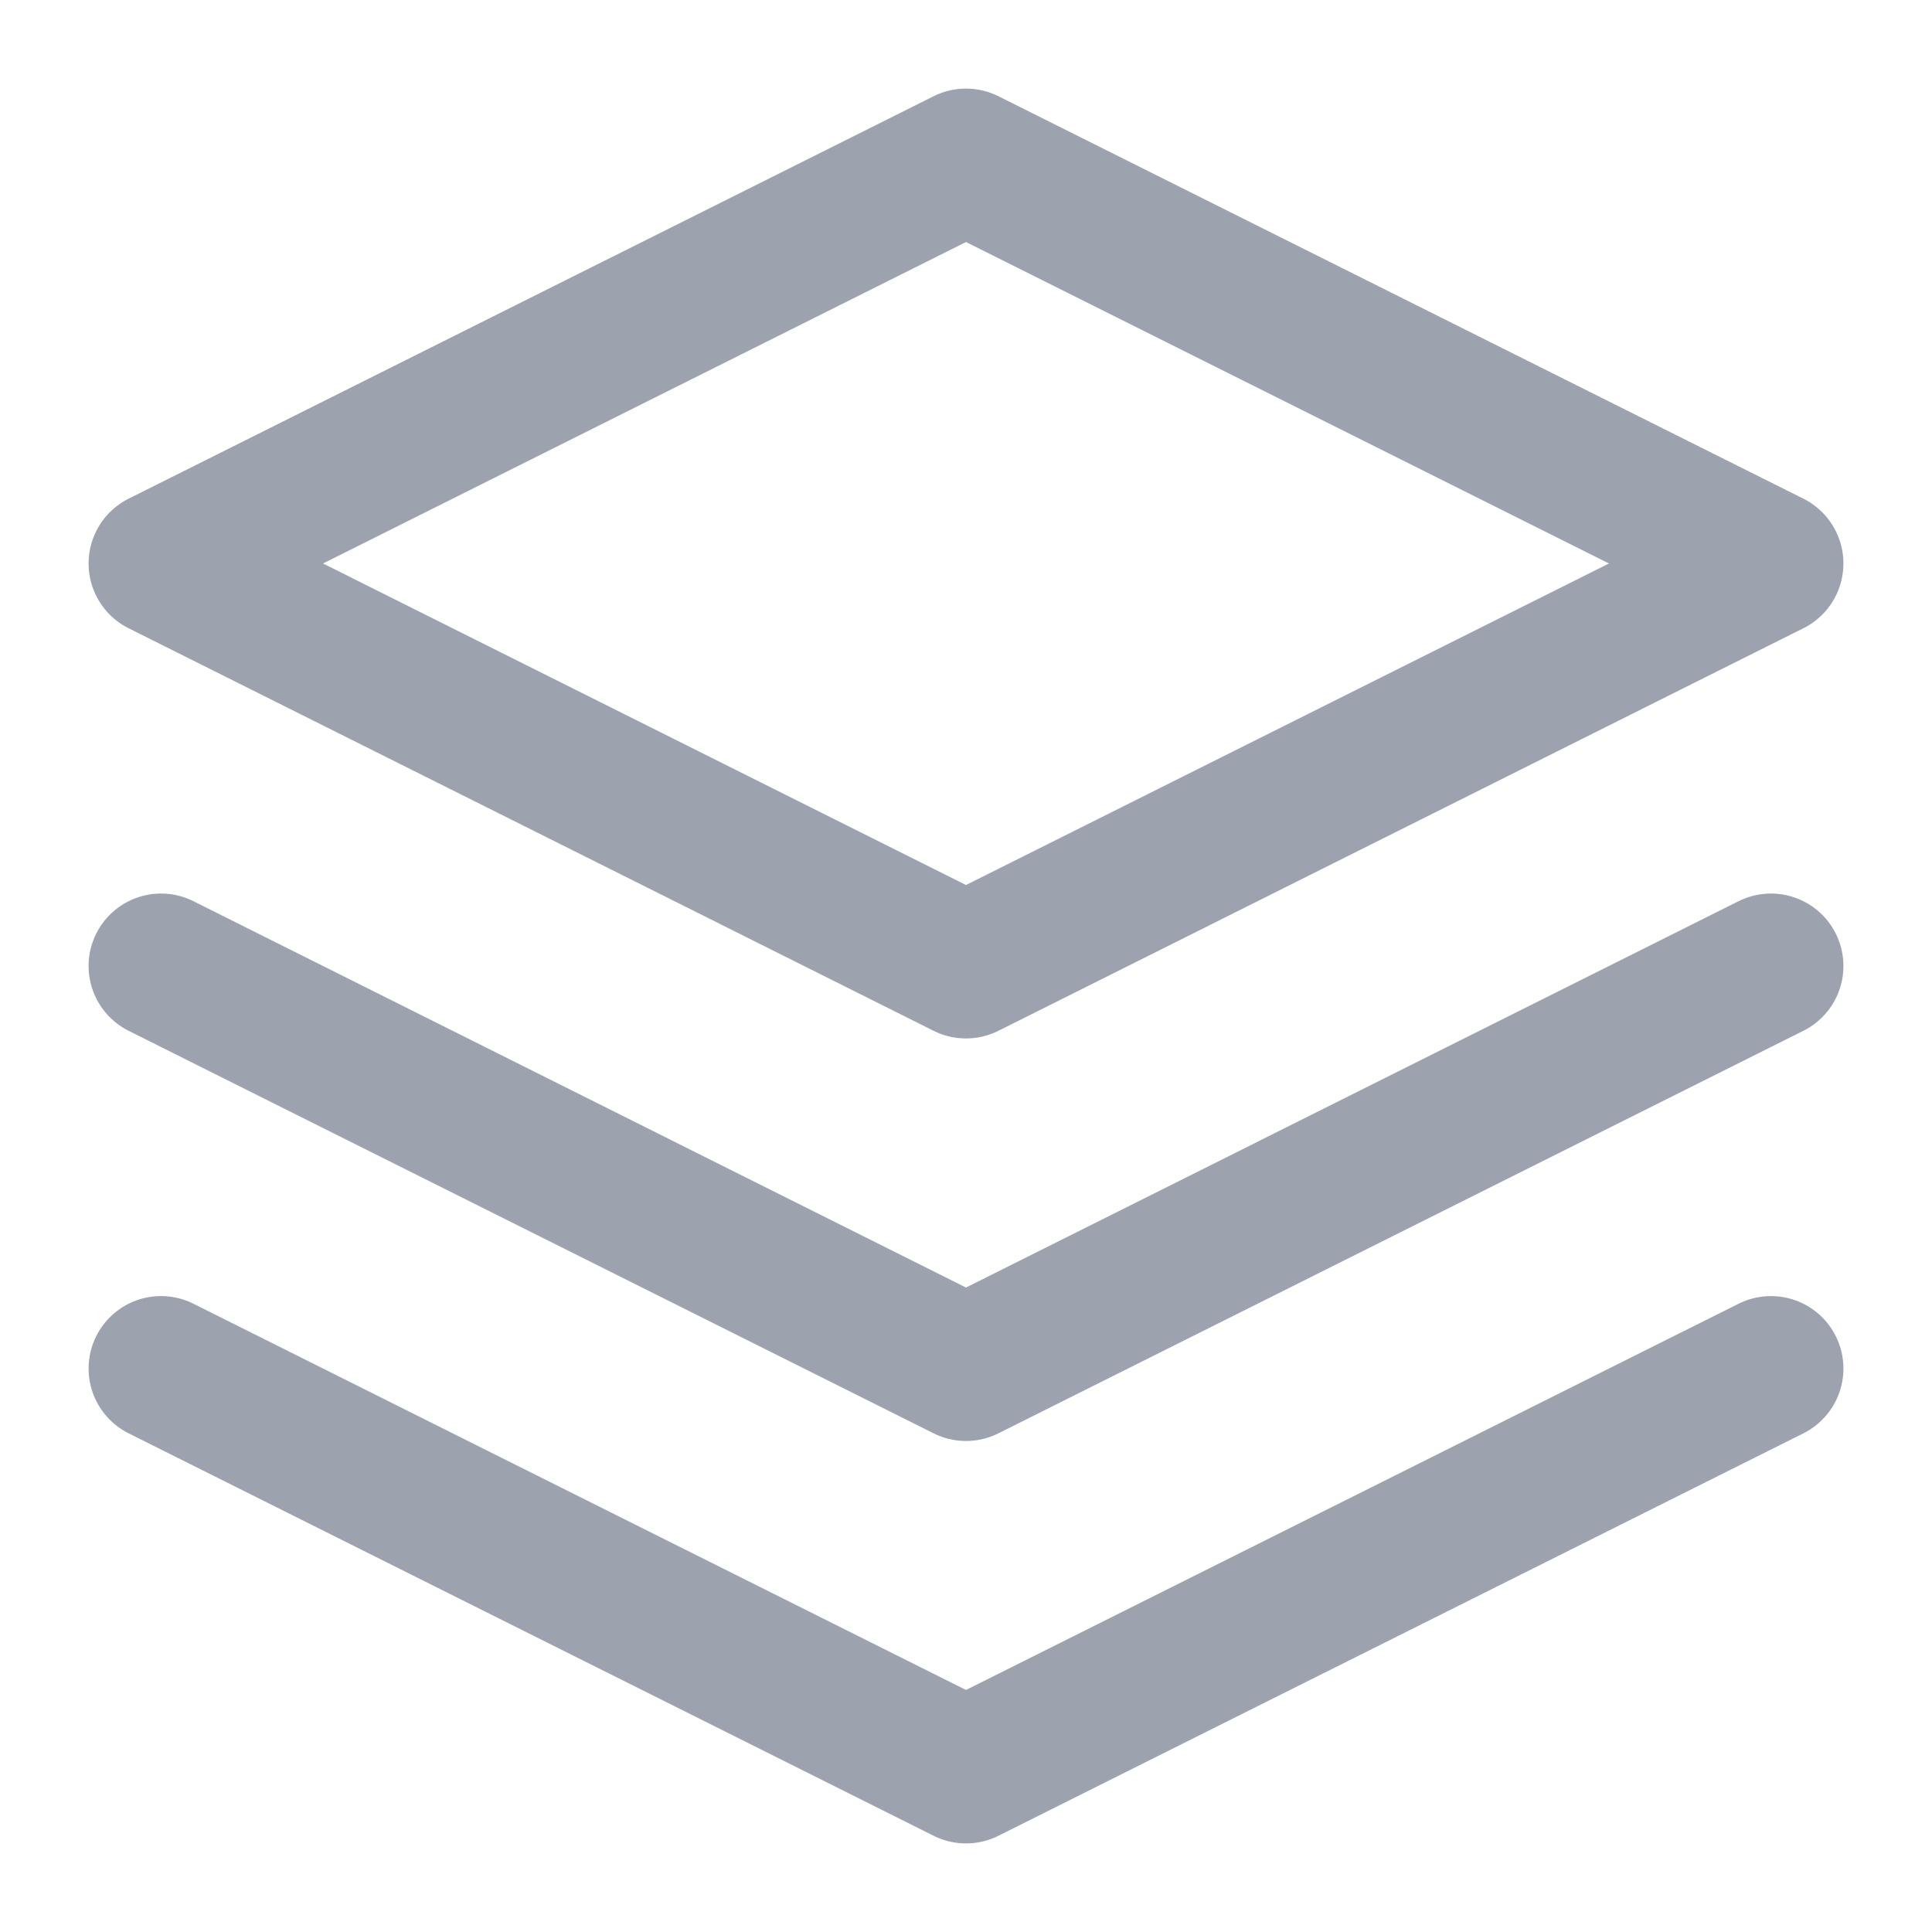 <svg width="20" height="20" viewBox="0 0 20 20" fill="none" xmlns="http://www.w3.org/2000/svg">
<path d="M10 1.667L1.667 5.833L10 10L18.333 5.833L10 1.667Z" stroke="#9CA3AF" stroke-width="1.5" stroke-linecap="round" stroke-linejoin="round"/>
<path d="M1.667 14.167L10 18.333L18.333 14.167" stroke="#9CA3AF" stroke-width="1.5" stroke-linecap="round" stroke-linejoin="round"/>
<path d="M1.667 10L10 14.167L18.333 10" stroke="#9CA3AF" stroke-width="1.5" stroke-linecap="round" stroke-linejoin="round"/>
</svg>
